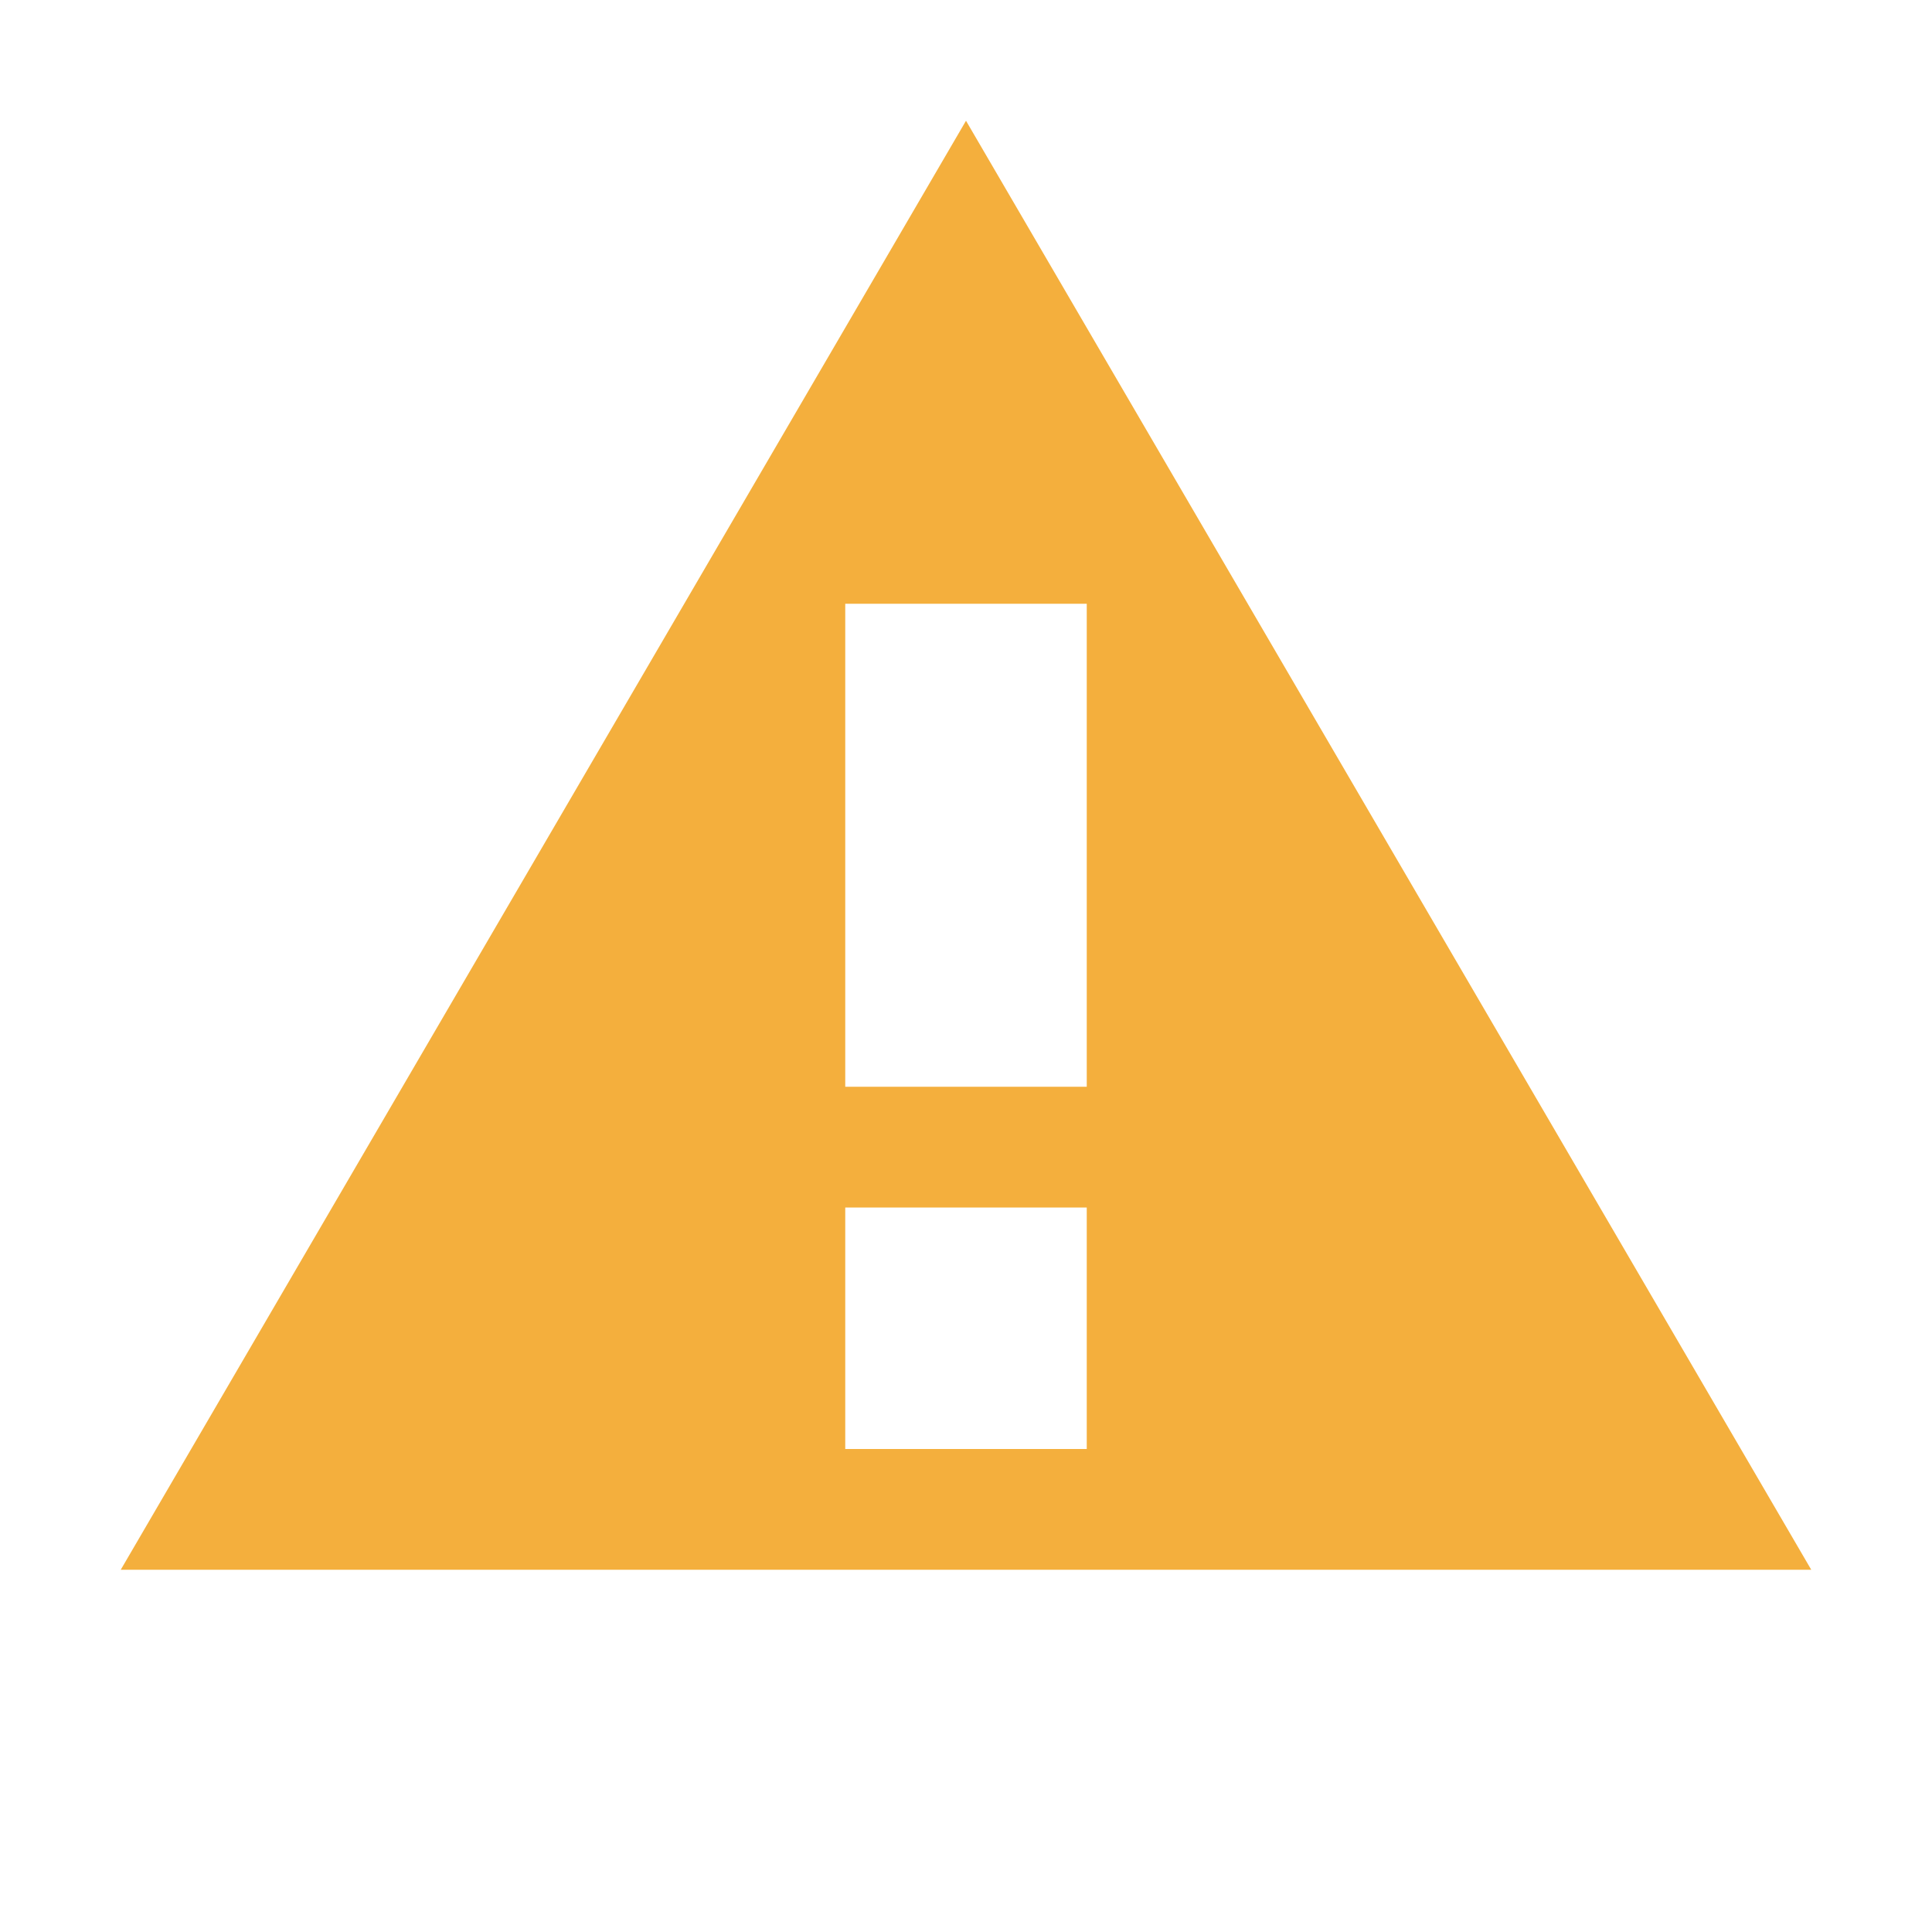 <svg xmlns="http://www.w3.org/2000/svg" width="16" height="16" viewBox="0 0 16 16">
  <path fill="#F4AF3D" fill-rule="evenodd" d="M8,1 L15,13 L1,13 L8,1 Z M9,9 L9,5 L7,5 L7,9 L9,9 Z M9,12 L9,10 L7,10 L7,12 L9,12 Z"/>
</svg>
